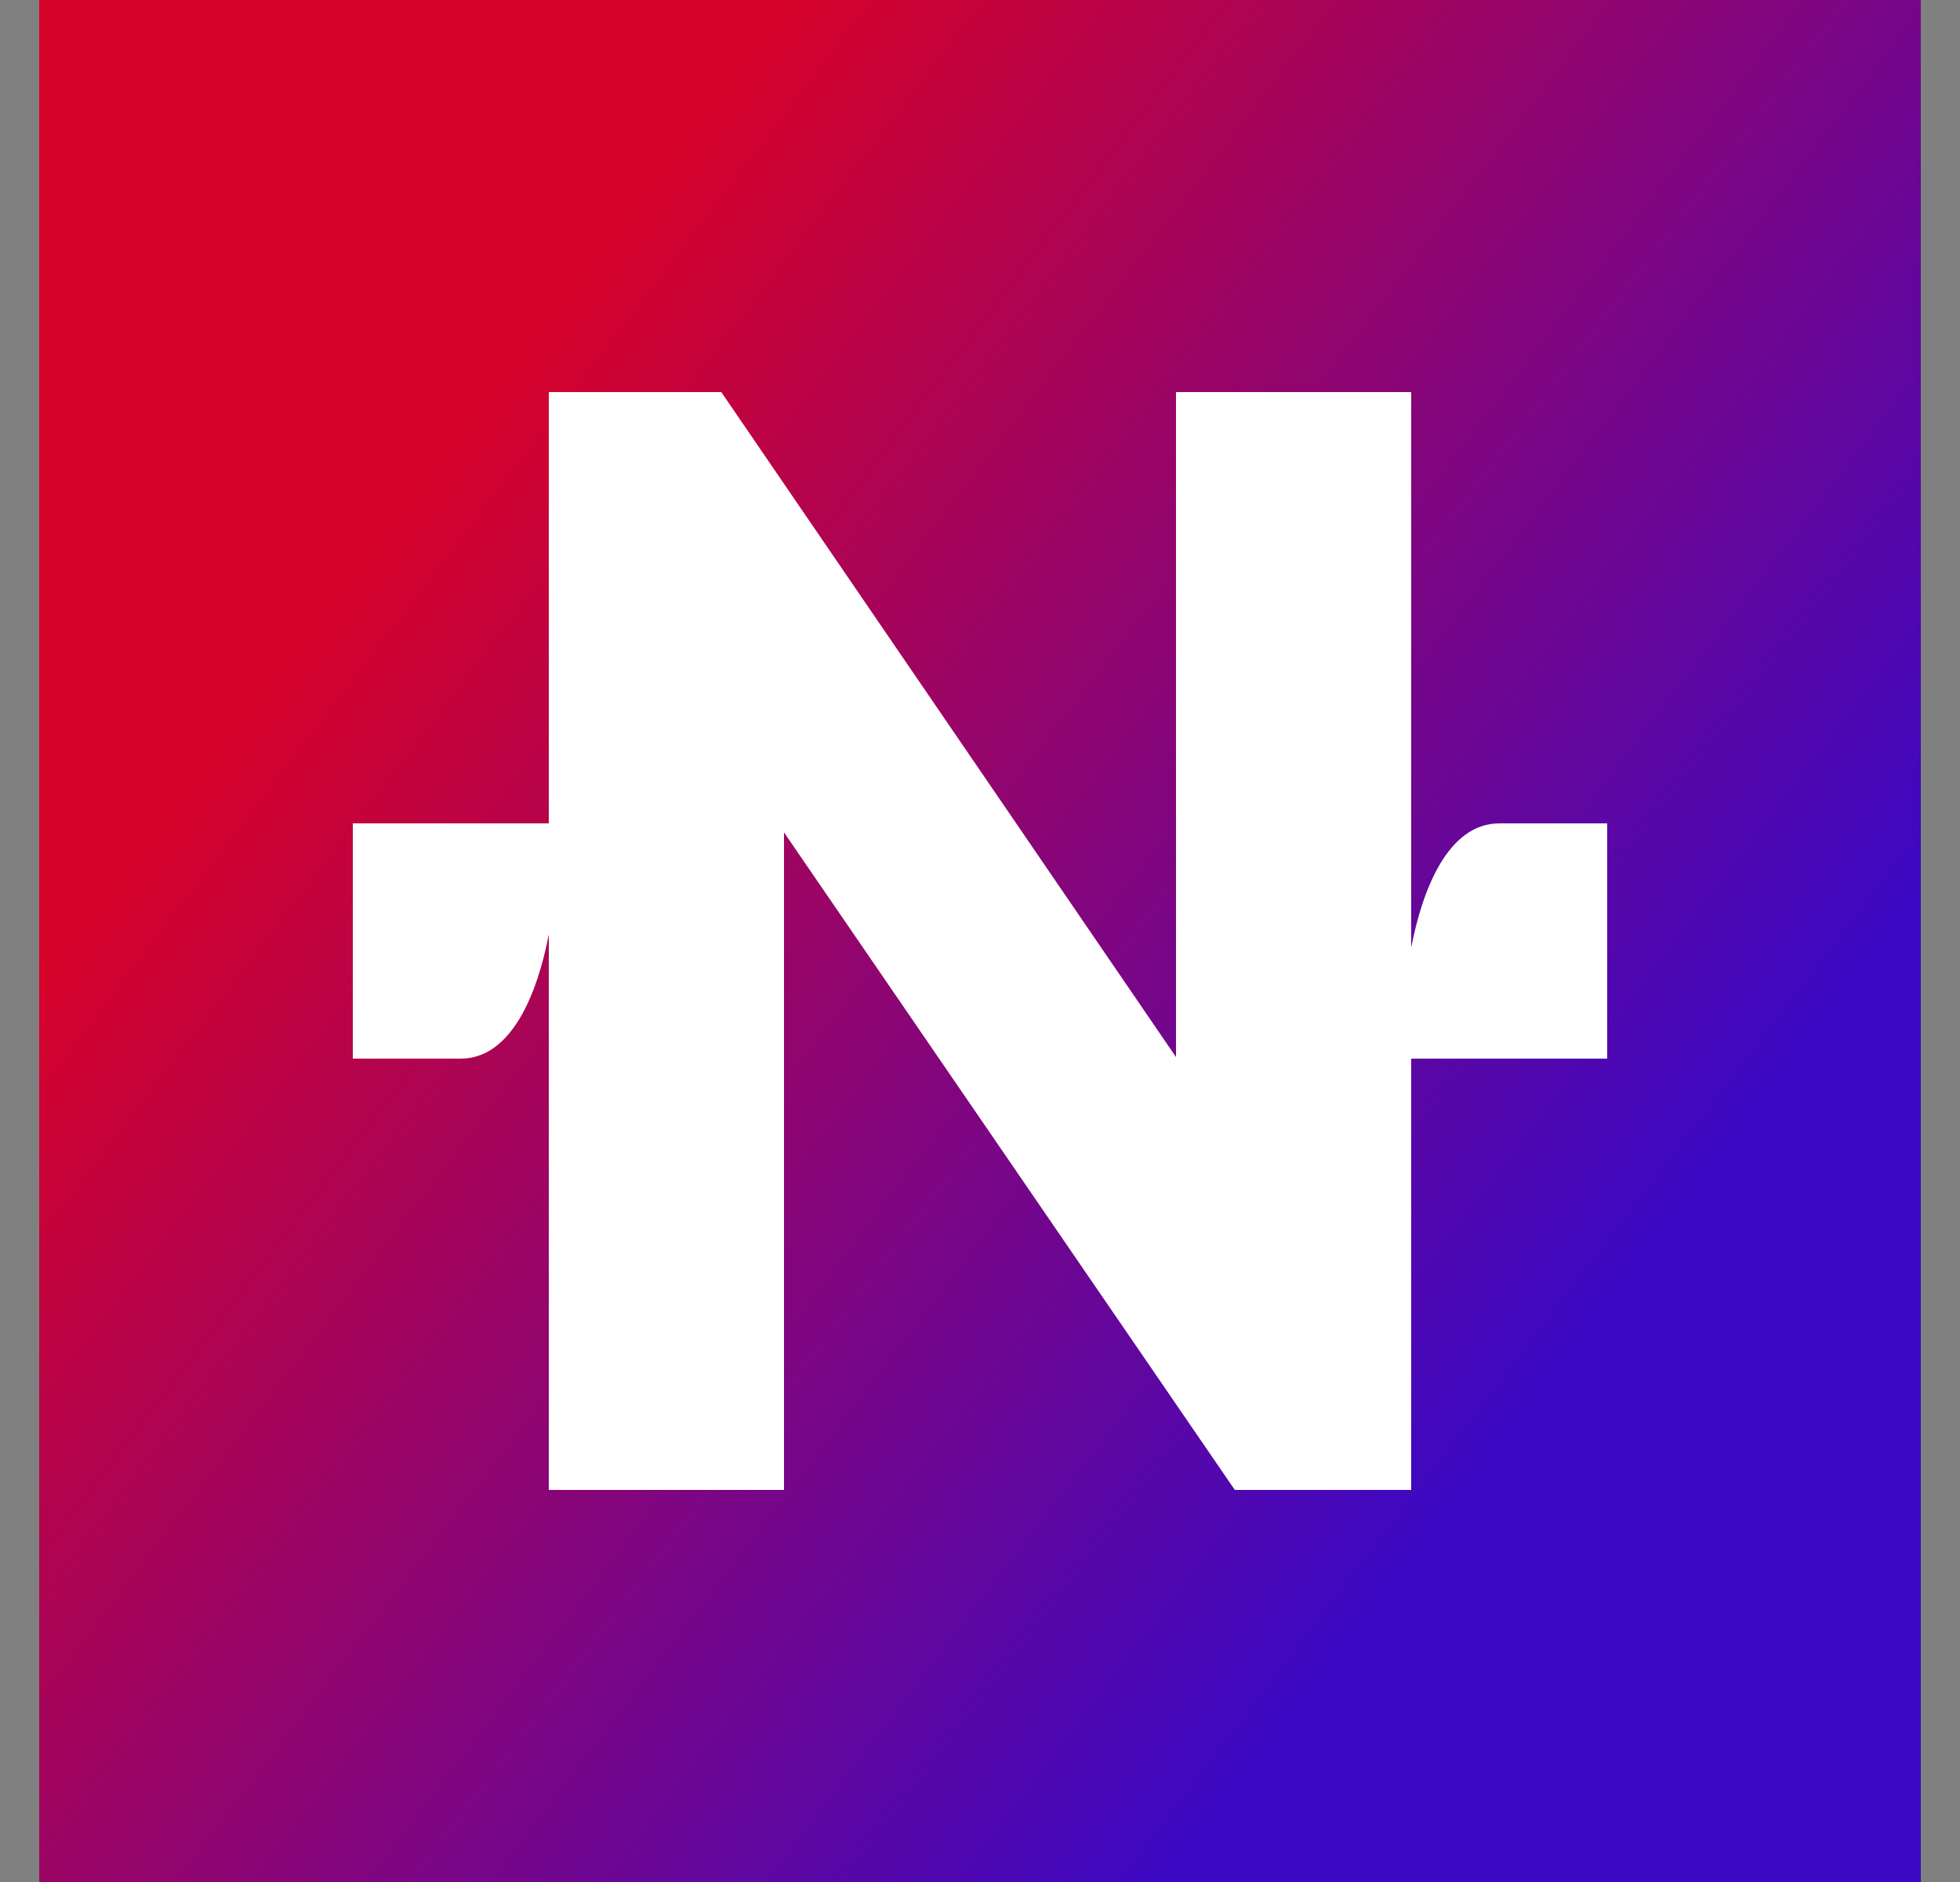 <svg xmlns="http://www.w3.org/2000/svg" width="25" height="24" fill="none" viewBox="0 0 25 24">
    <rect x="0" y="0" width="25" height="24" fill="#808080" stroke="none"/>
    <g clip-path="url(#NFTART__a)">
        <path fill="url(#NFTART__b)" d="M24.5 0H.5v24h24z"/>
        <path fill="#fff" d="M7 5v5.5H4.5v3h1.375c.65 0 .98-.83 1.125-1.585V19h3v-8.385L15.75 19H18v-5.5h2.5v-3h-1.375c-.65 0-.98.83-1.125 1.585V5h-3v8.48L9.2 5z"/>
    </g>
    <defs>
        <linearGradient id="NFTART__b" x1="4.5" x2="19.119" y1="7.217" y2="18.381" gradientUnits="userSpaceOnUse">
            <stop stop-color="#D6022A"/>
            <stop offset="1" stop-color="#3C08C3"/>
        </linearGradient>
        <clipPath id="NFTART__a">
            <path fill="#fff" d="M.5 0h24v24H.5z"/>
        </clipPath>
    </defs>
</svg>
